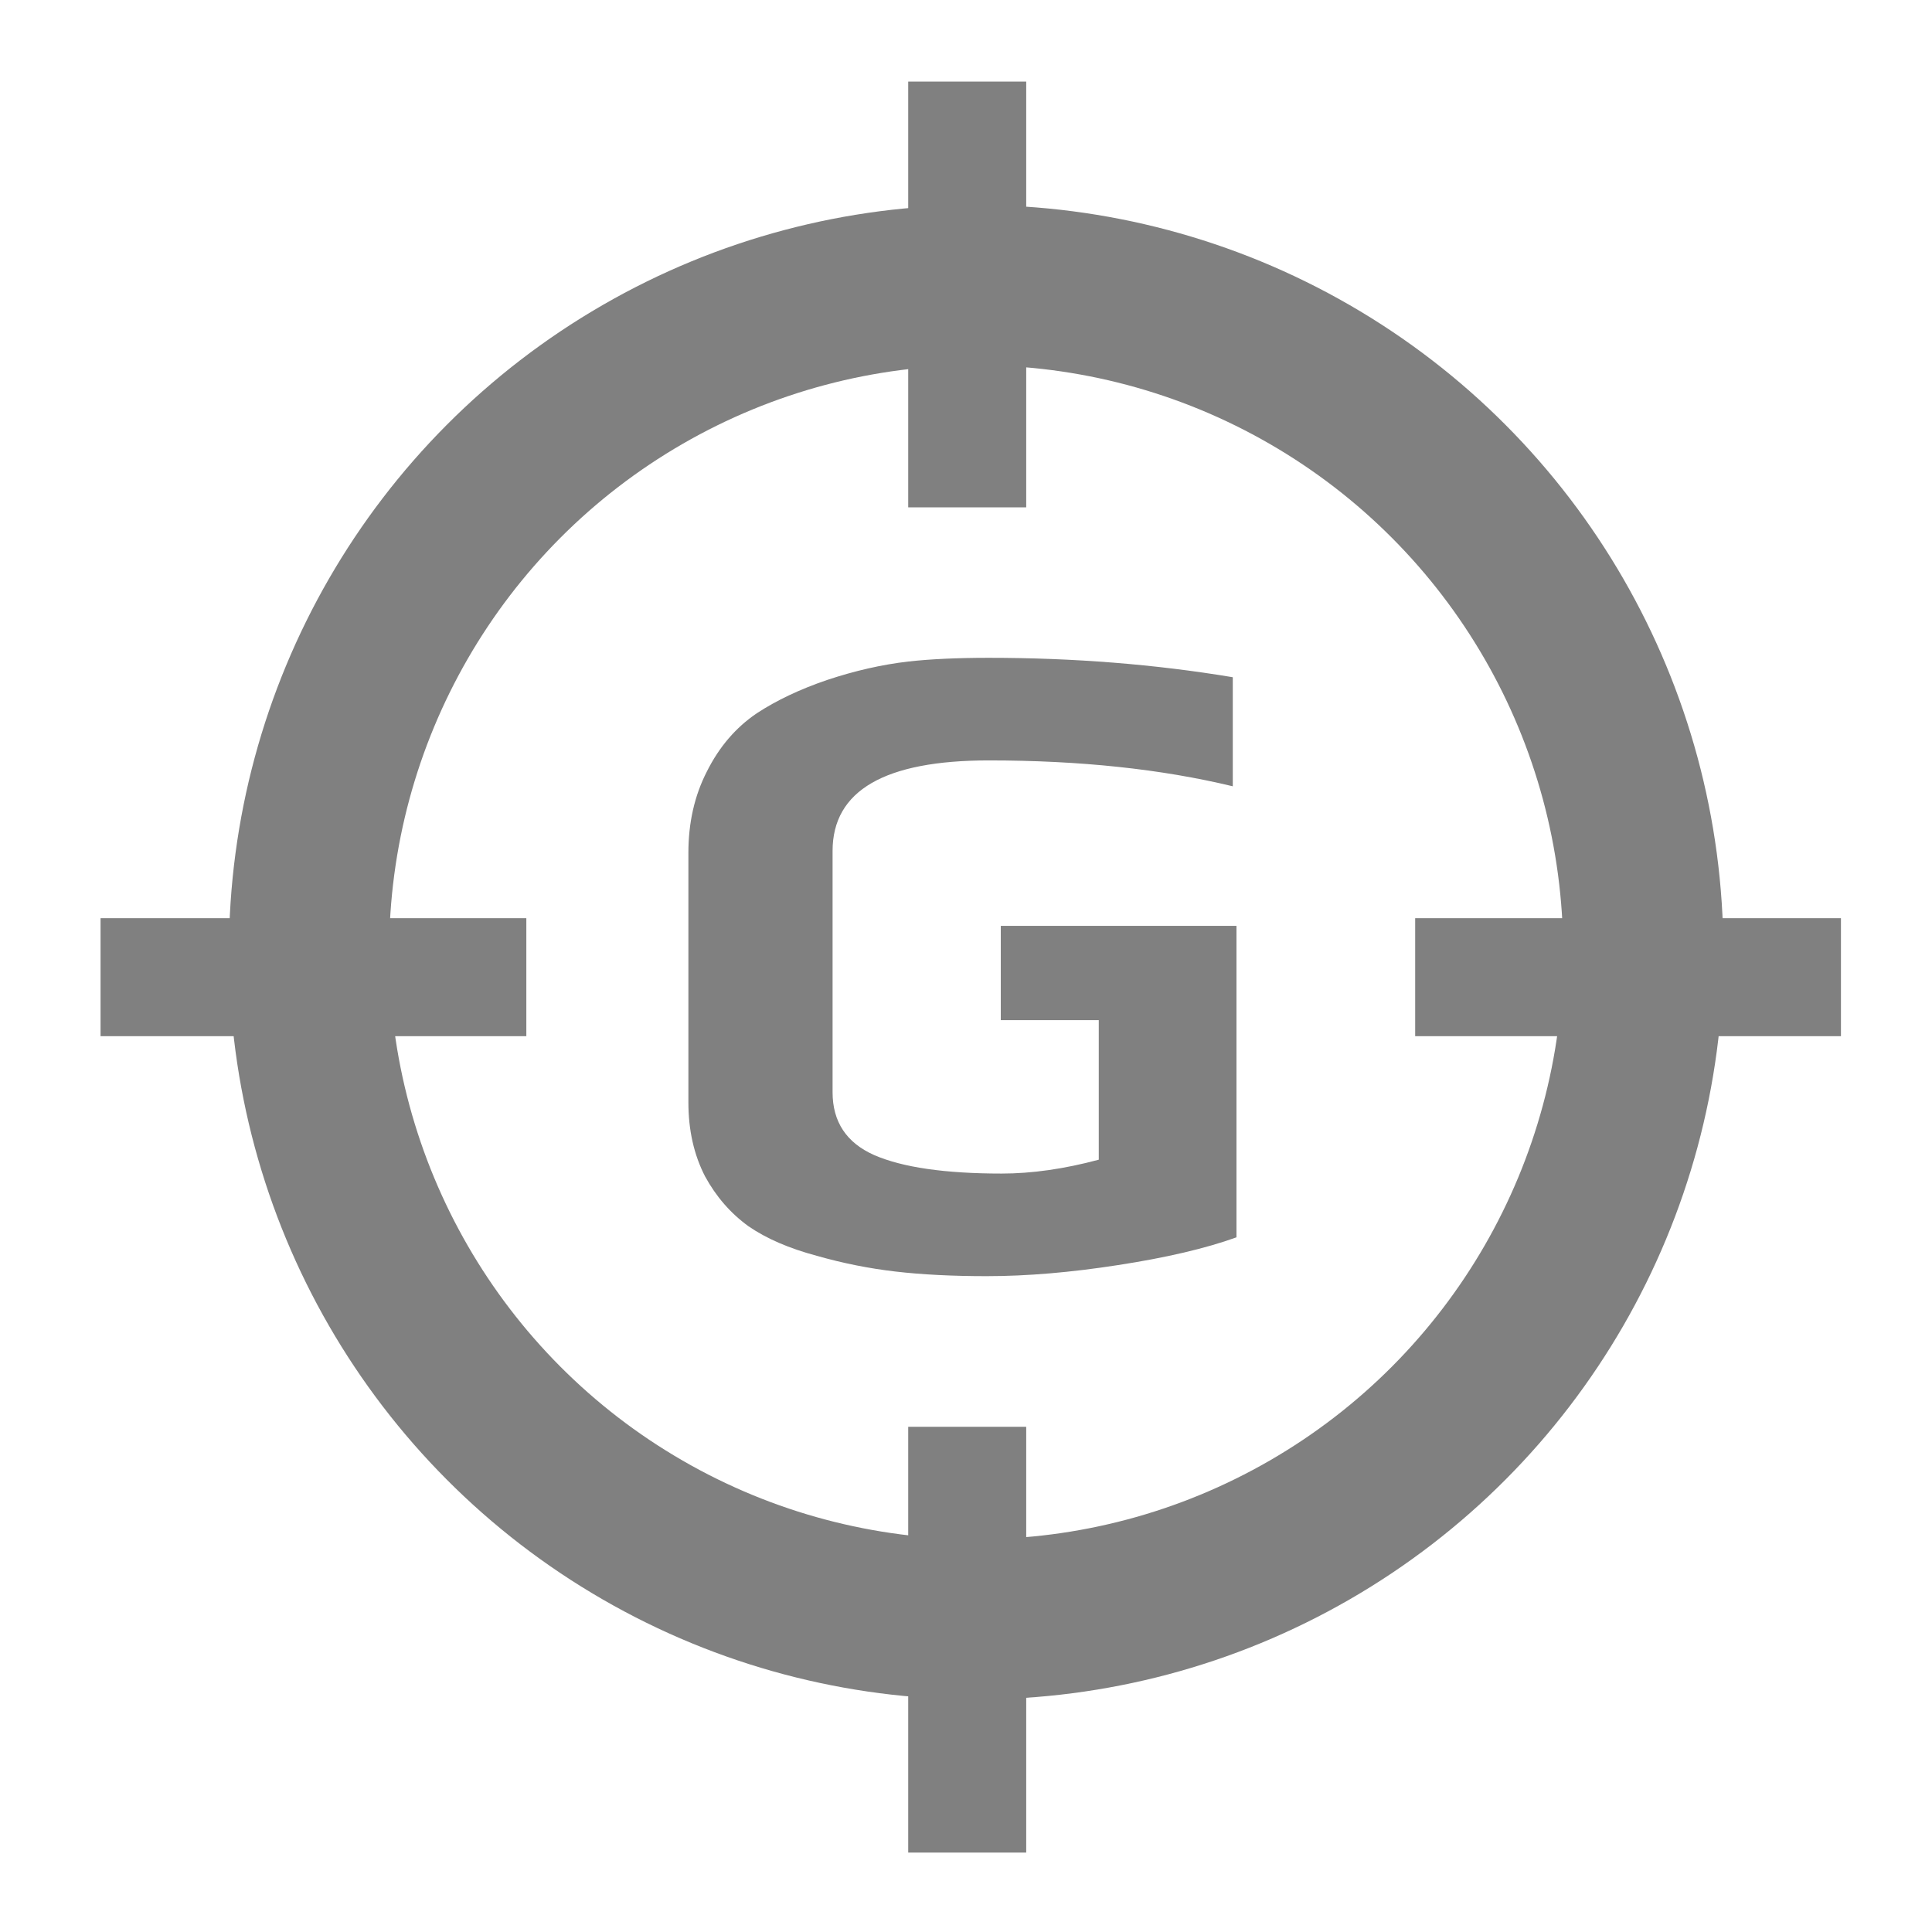 <svg height="24" viewBox="0 0 22.5 22.5" width="24" xmlns="http://www.w3.org/2000/svg"><path d="m-628.333 178.23q-.504 0-.891-.045-.387-.045-.765-.153-.405-.108-.666-.288-.261-.189-.423-.486-.162-.315-.162-.72v-2.43q0-.441.18-.792.18-.36.486-.567.288-.189.684-.324.405-.135.792-.18.324-.036.783-.036 1.242 0 2.376.189v1.062q-1.044-.252-2.376-.252-1.521 0-1.521.882v2.349q0 .432.405.612.414.18 1.242.18.441 0 .945-.135v-1.359h-.954v-.918h2.295v3.033q-.45.162-1.152.27-.693.108-1.278.108z" fill="#808080" transform="matrix(1.196 0 0 1.196 762.98 -198.301)"/><g fill="none" stroke="#808080" transform="matrix(1.196 0 0 1.196 -996.336 -212.414)"><path d="m842.475 195.643v-4.146" stroke-width="1.149"/><circle cx="842.562" cy="186.876" r="6.496" stroke-width="1.56"/><g stroke-width="1.149"><path d="m842.475 182.544v-4.146"/><path d="m834.036 187.119h4.146"/><path d="m846.837 187.119h4.146"/></g></g></svg>